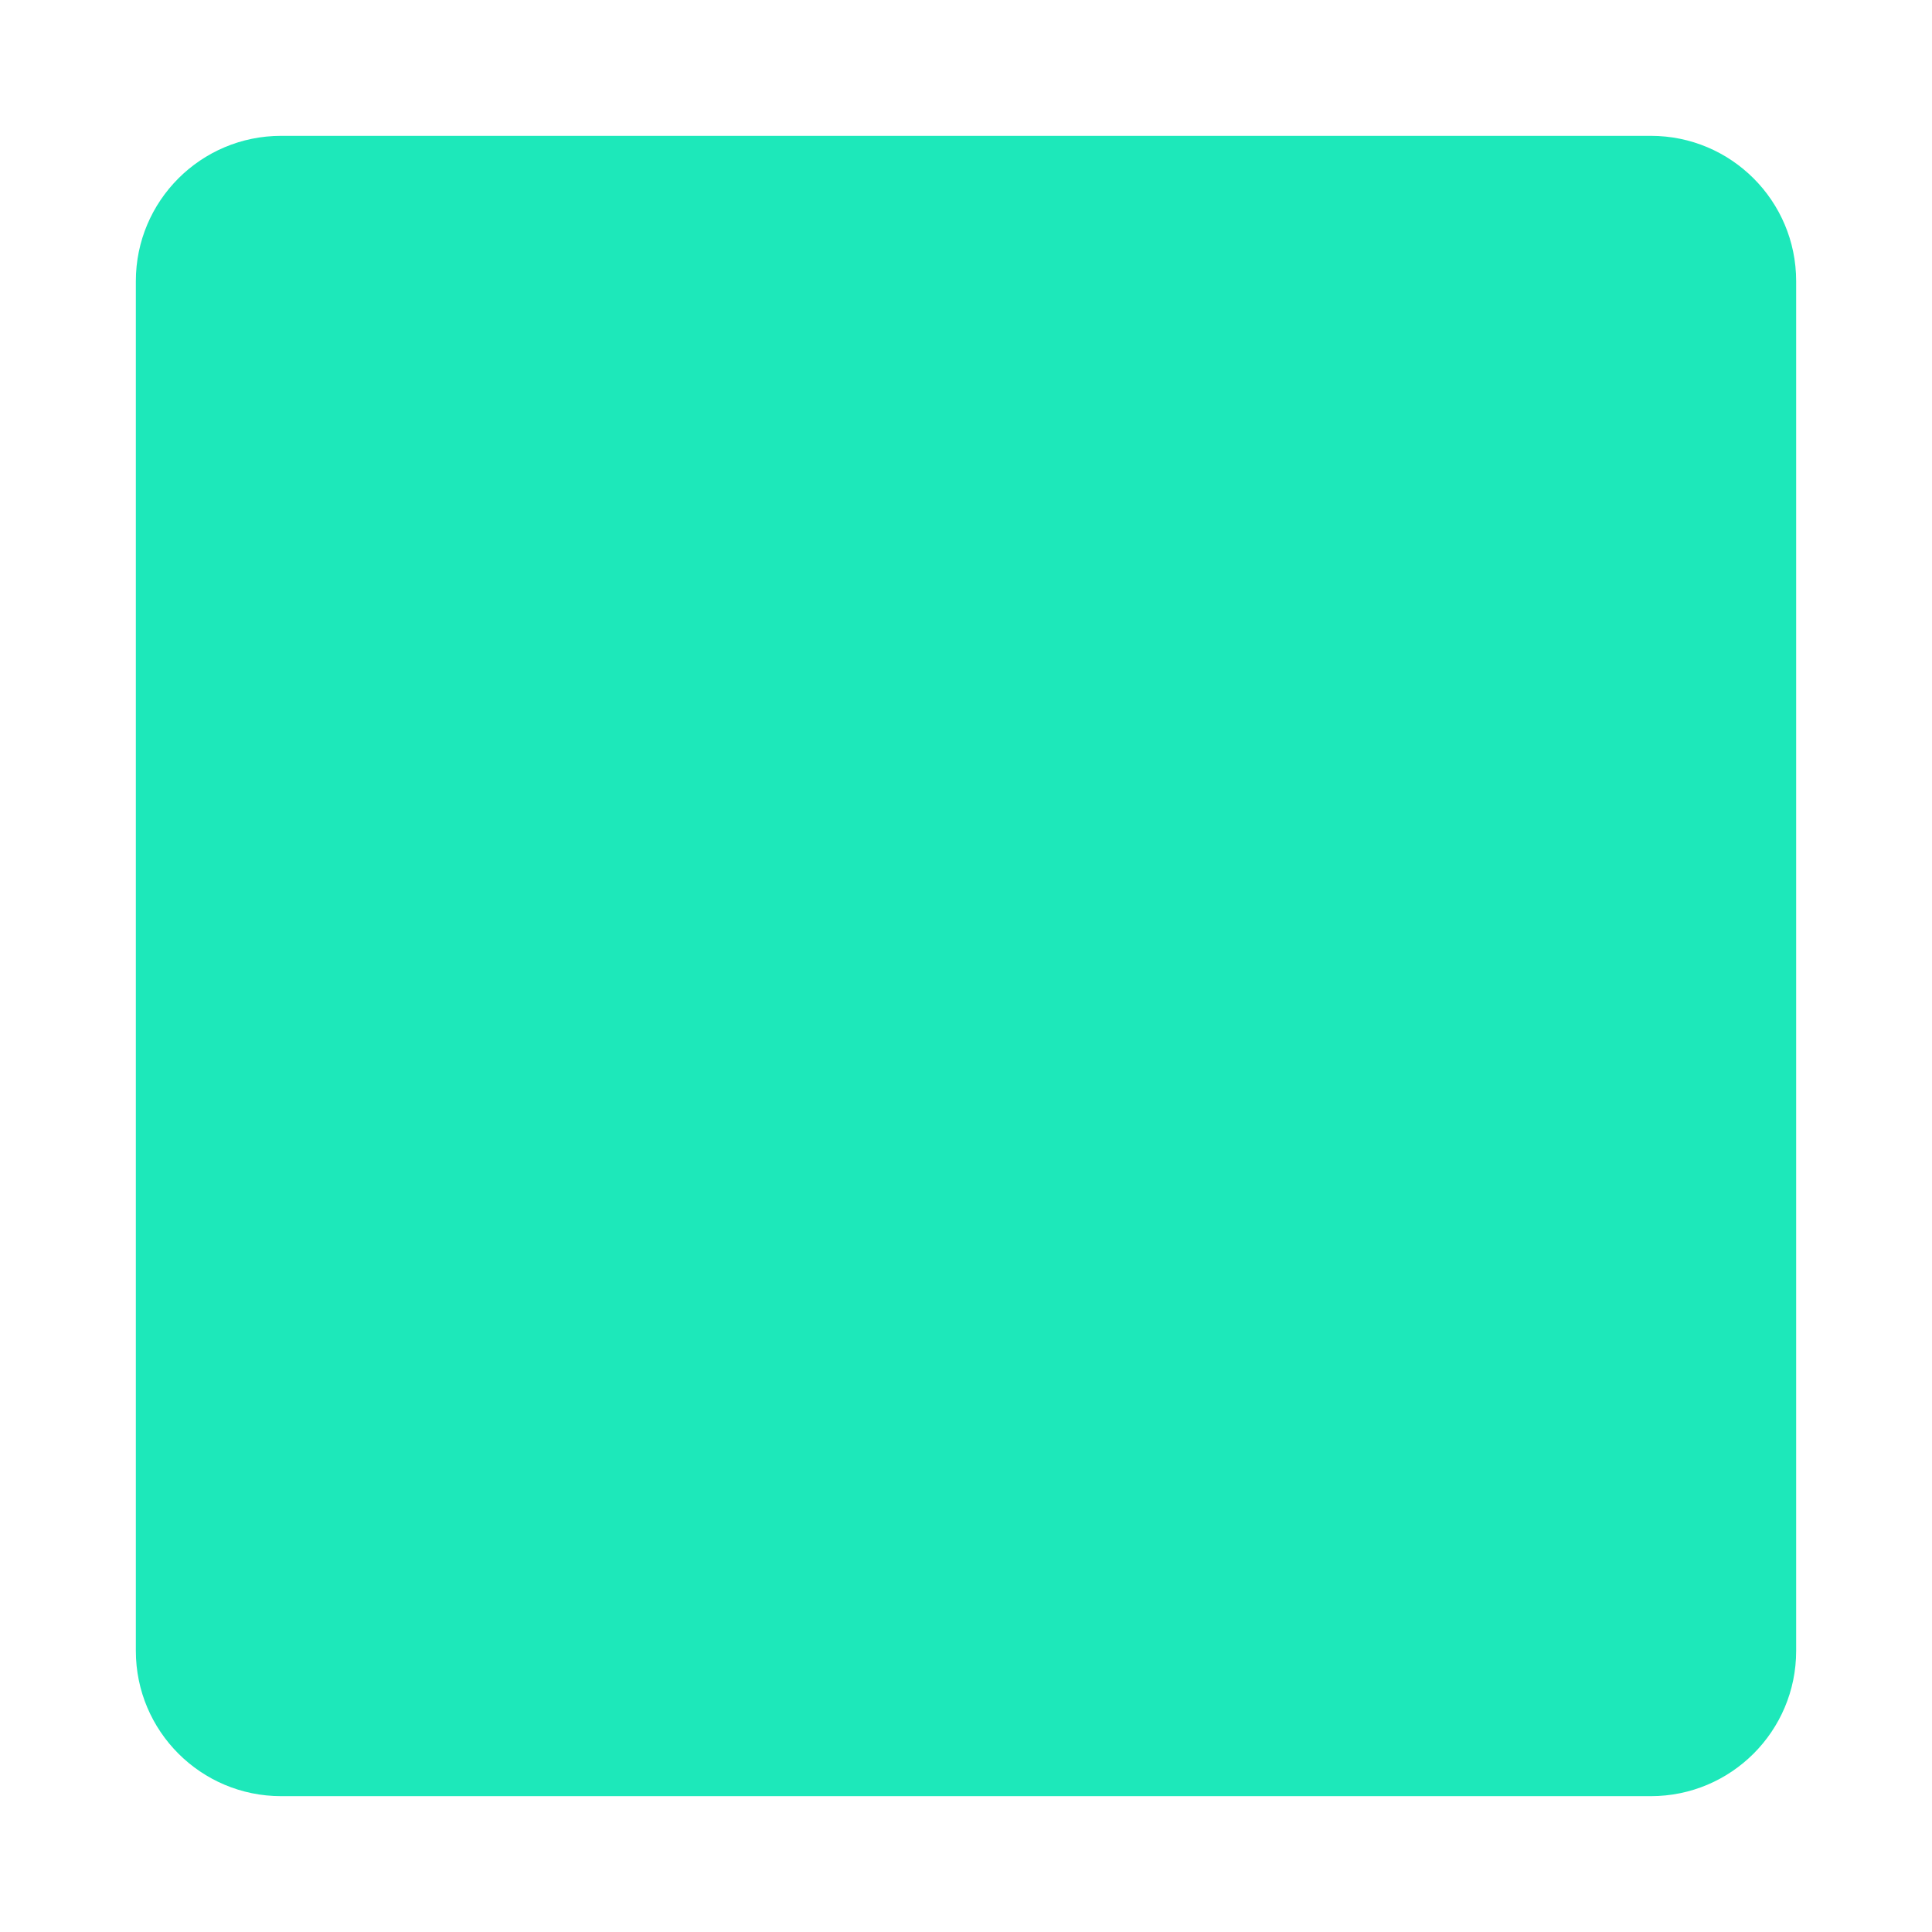 <?xml version="1.0" encoding="UTF-8" standalone="no"?>
<svg
   viewBox="0 0 512 512"
   style="height: 512px; width: 512px;"
   version="1.1"
   id="svg291"
   sodipodi:docname="dice-six-faces-one.svg"
   inkscape:version="1.2.1 (9c6d41e410, 2022-07-14)"
   xmlns:inkscape="http://www.inkscape.org/namespaces/inkscape"
   xmlns:sodipodi="http://sodipodi.sourceforge.net/DTD/sodipodi-0.dtd"
   xmlns="http://www.w3.org/2000/svg"
   xmlns:svg="http://www.w3.org/2000/svg">
  <defs
     id="defs295" />
  <sodipodi:namedview
     id="namedview293"
     pagecolor="#ffffff"
     bordercolor="#000000"
     borderopacity="0.25"
     inkscape:showpageshadow="2"
     inkscape:pageopacity="0.0"
     inkscape:pagecheckerboard="0"
     inkscape:deskcolor="#d1d1d1"
     showgrid="false"
     inkscape:zoom="1.6347656"
     inkscape:cx="256.30585"
     inkscape:cy="256.30585"
     inkscape:window-width="1920"
     inkscape:window-height="1017"
     inkscape:window-x="-8"
     inkscape:window-y="-8"
     inkscape:window-maximized="1"
     inkscape:current-layer="svg291" />
  <g
     class=""
     transform="translate(0,0)"
     style=""
     id="g289">
    <path
       d="M 74.5,36 C 53.237,36 36,53.237 36,74.5 v 363 c 0,21.263 17.237,38.5 38.5,38.5 h 363 c 21.263,0 38.5,-17.237 38.5,-38.5 V 74.5 C 476,53.237 458.763,36 437.5,36 Z"
       fill="#1de8ba"
       fill-opacity="1"
       id="path287"
       sodipodi:nodetypes="sssssssss" />
  </g>
</svg>
